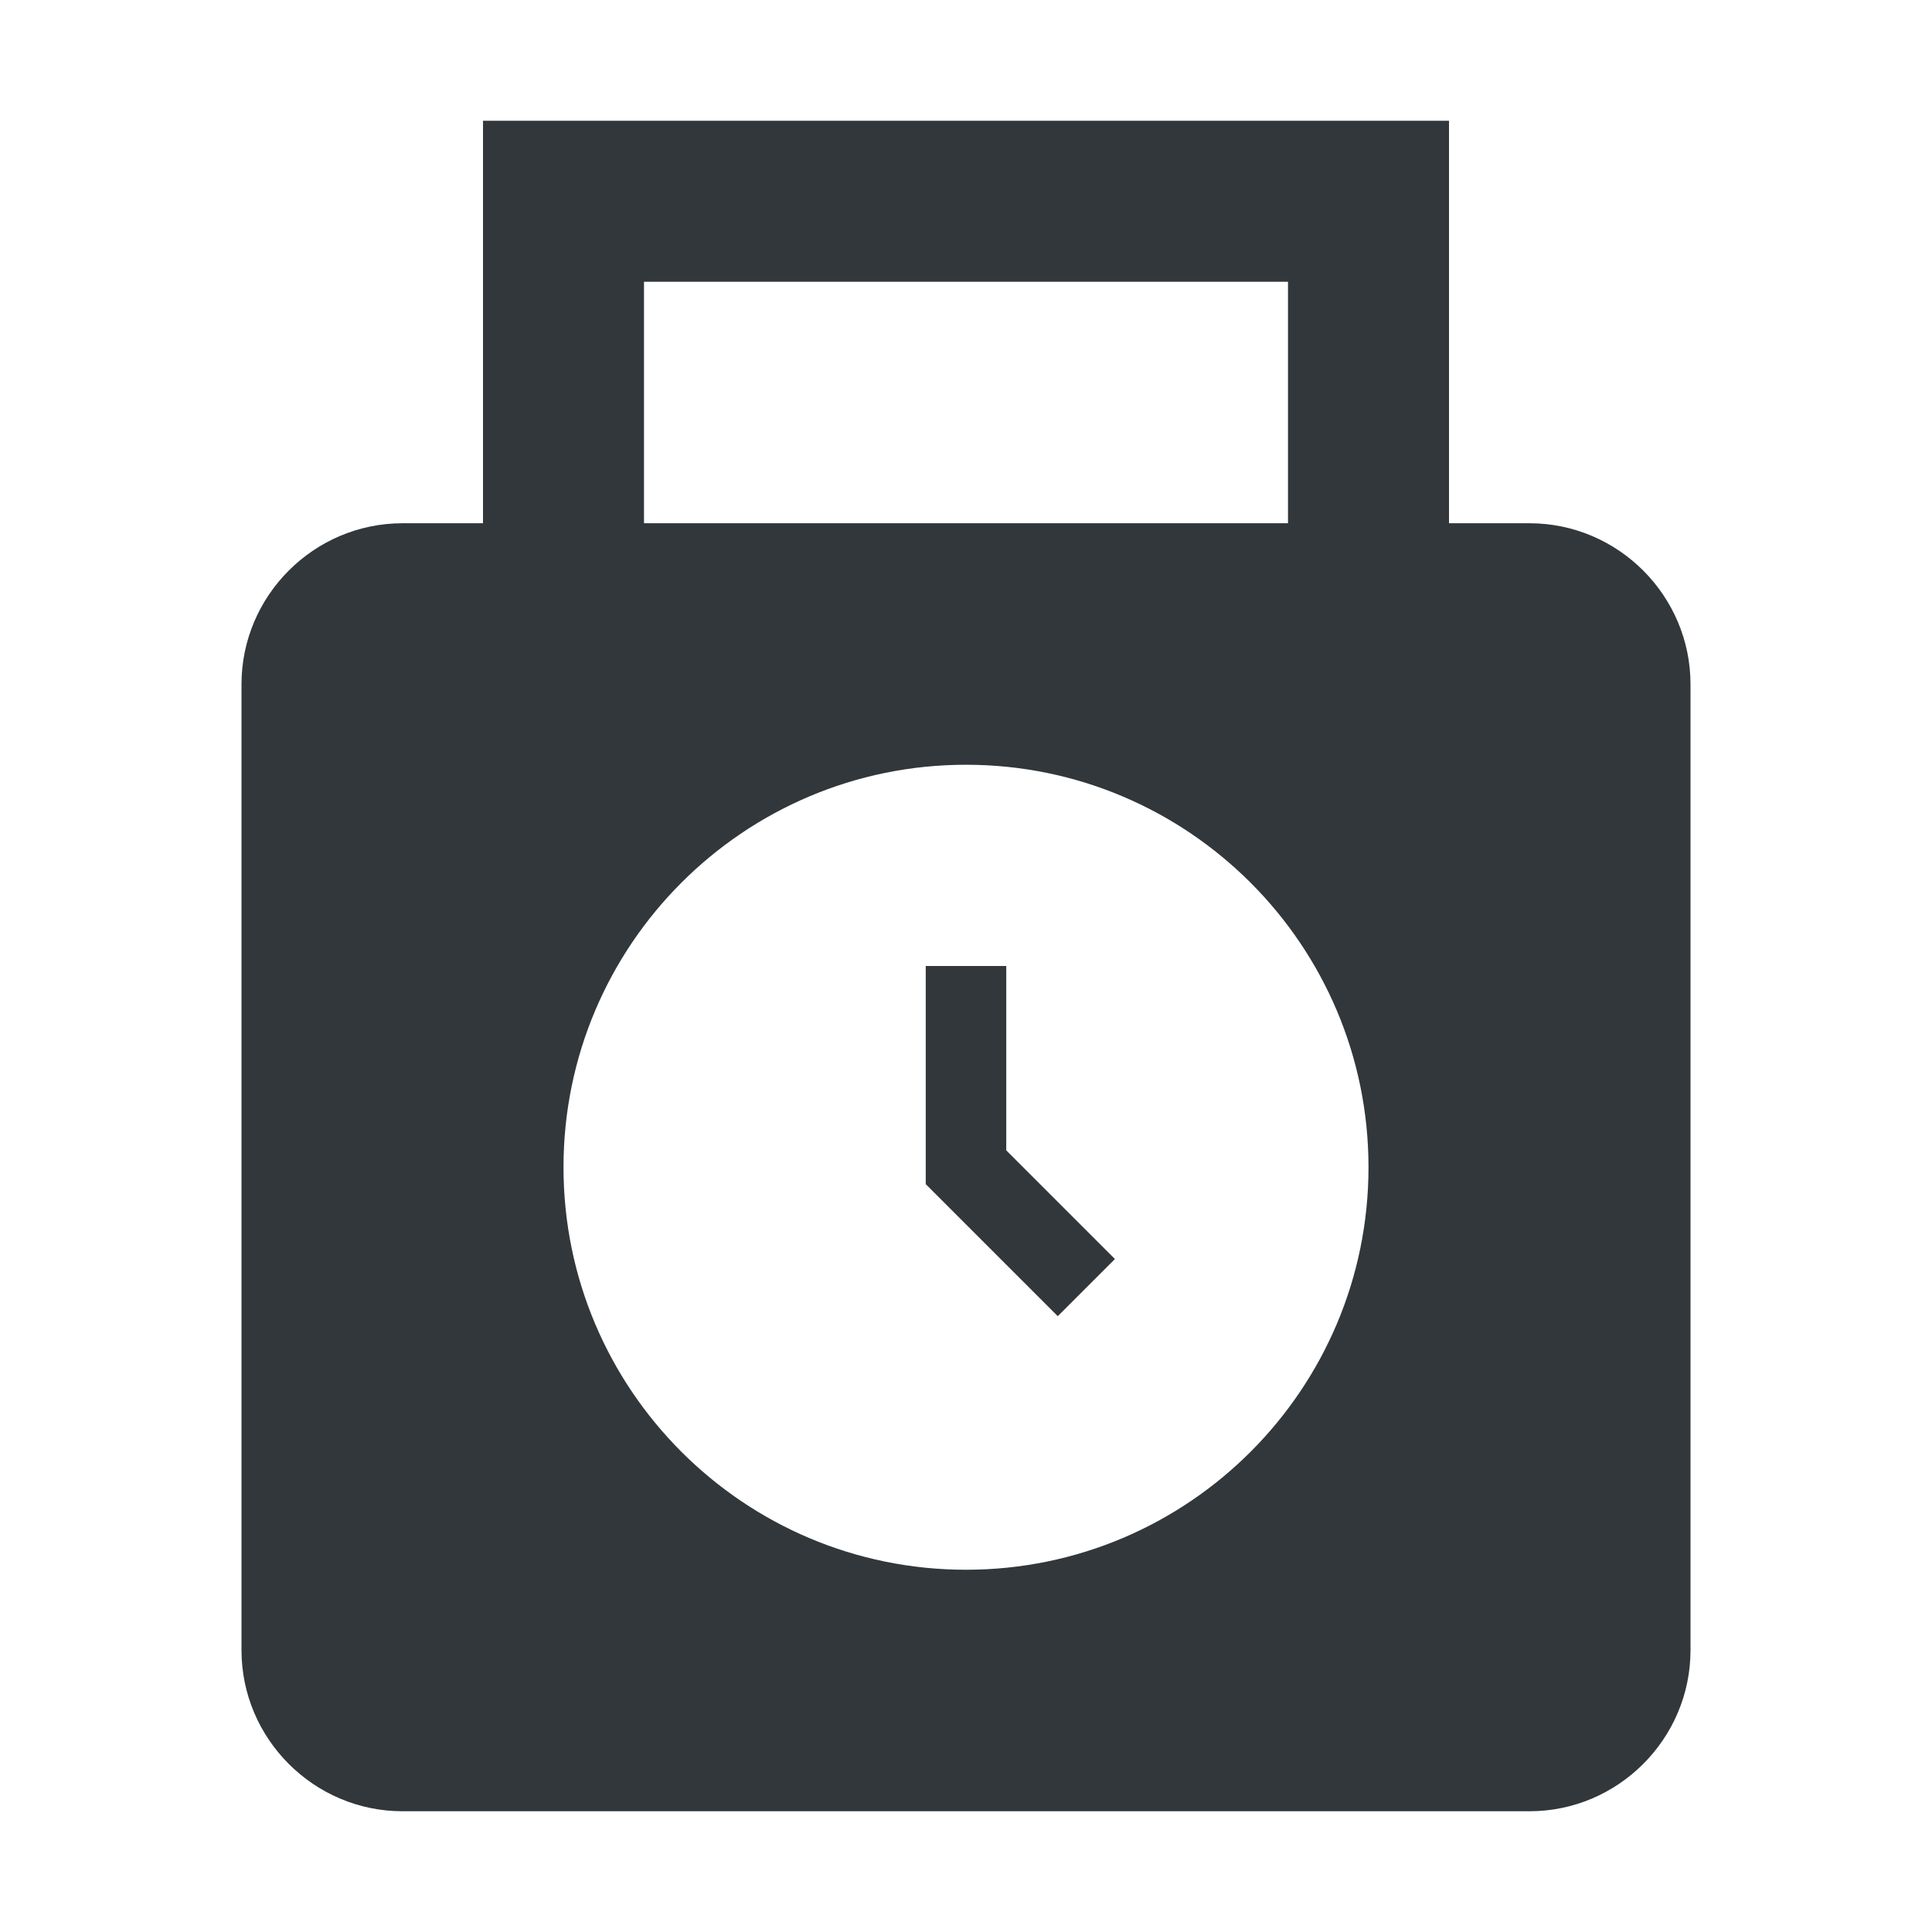 <svg width="24" height="24" viewBox="0 0 24 24" fill="none" xmlns="http://www.w3.org/2000/svg">
<path d="M19 6.5H18V1.5H6V6.5H5C3.9 6.5 3 7.4 3 8.5V20.5C3 21.6 3.9 22.5 5 22.5H19C20.1 22.5 21 21.6 21 20.5V8.5C21 7.4 20.1 6.5 19 6.5ZM8 3.5H16V6.5H8V3.5ZM12 19.5C9.24 19.5 7 17.26 7 14.5C7 11.74 9.24 9.5 12 9.5C14.76 9.5 17 11.74 17 14.5C17 17.26 14.76 19.5 12 19.5Z" fill="#31373A"/>
<path d="M12.5 12H11.5V14.71L13.14 16.35L13.85 15.64L12.5 14.29V12Z" fill="#31373A"/>
</svg>

